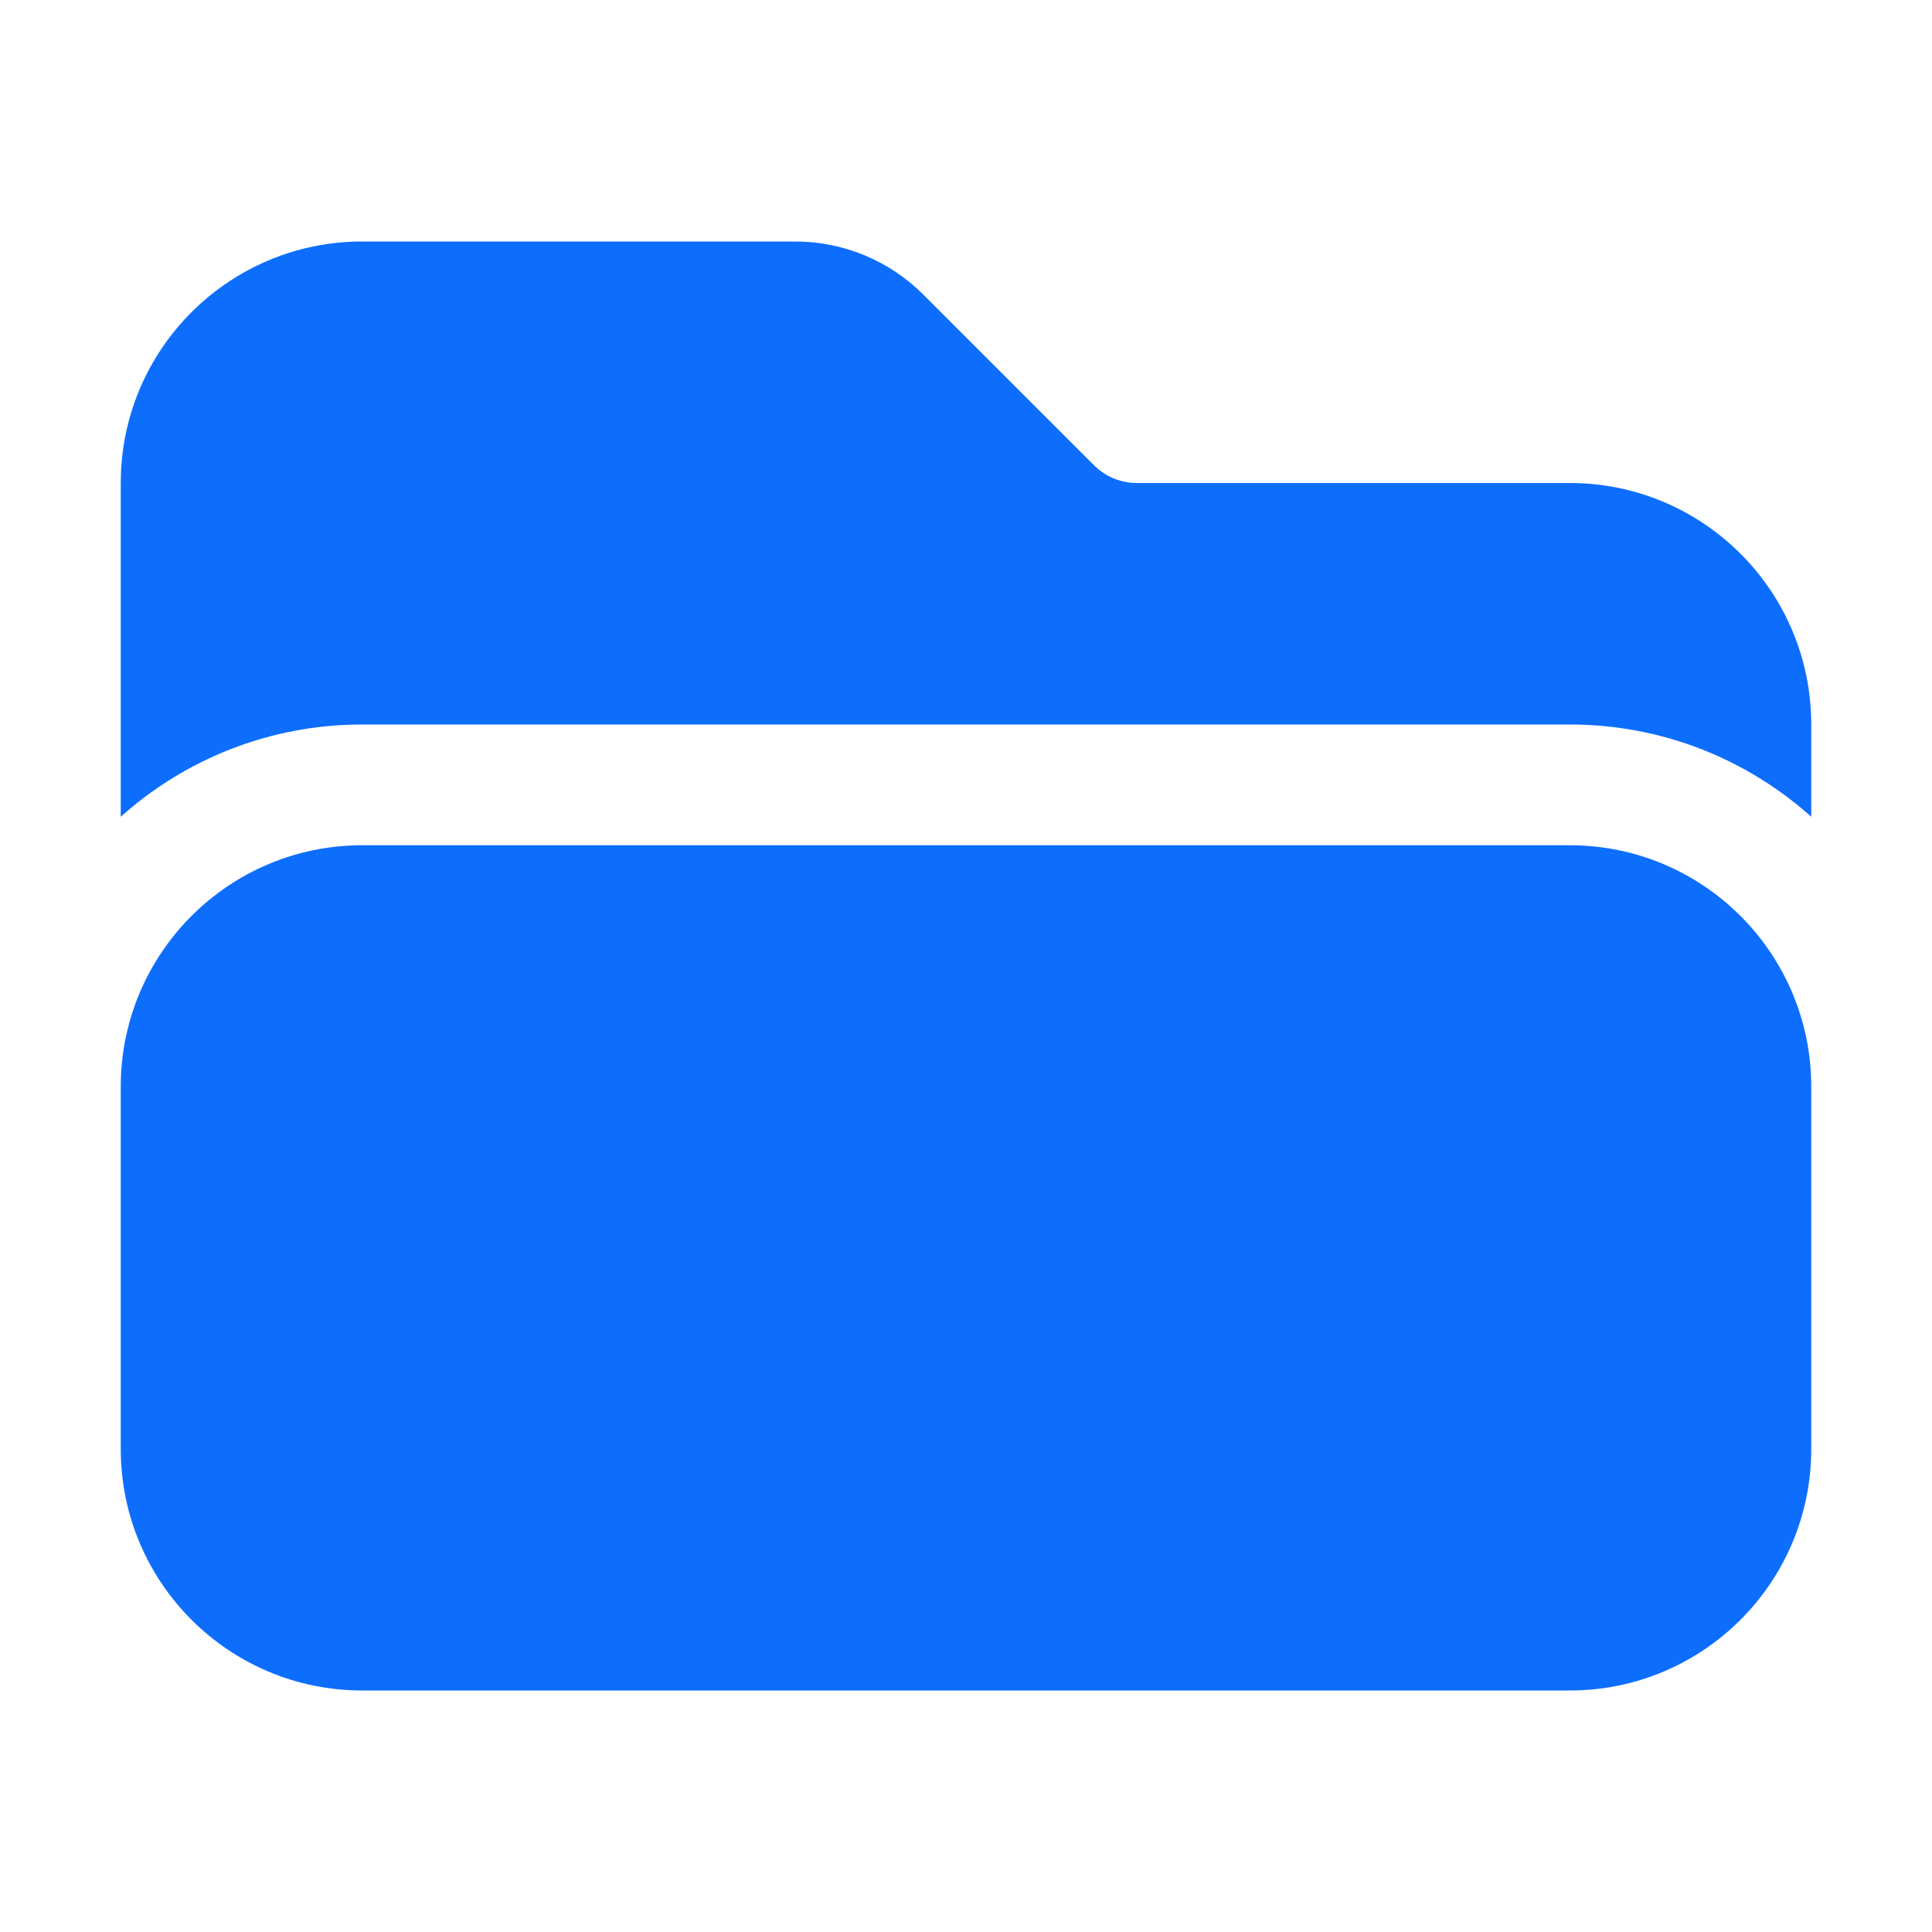 <svg width="48" height="48" viewBox="0 0 48 48" fill="none" xmlns="http://www.w3.org/2000/svg">
<path d="M39 42C42.314 42 45 39.314 45 36V27C45 23.686 42.314 21 39 21H9C5.686 21 3 23.686 3 27V36C3 39.314 5.686 42 9 42H39Z" fill="#0D6EFD"/>
<path d="M3 20.292V12C3 8.686 5.686 6 9 6H19.757C20.951 6 22.095 6.474 22.939 7.318L27.182 11.561C27.463 11.842 27.845 12 28.243 12H39C42.314 12 45 14.686 45 18V20.292C43.408 18.867 41.305 18 39 18H9C6.695 18 4.592 18.867 3 20.292Z" fill="#0D6EFD"/>
</svg>
